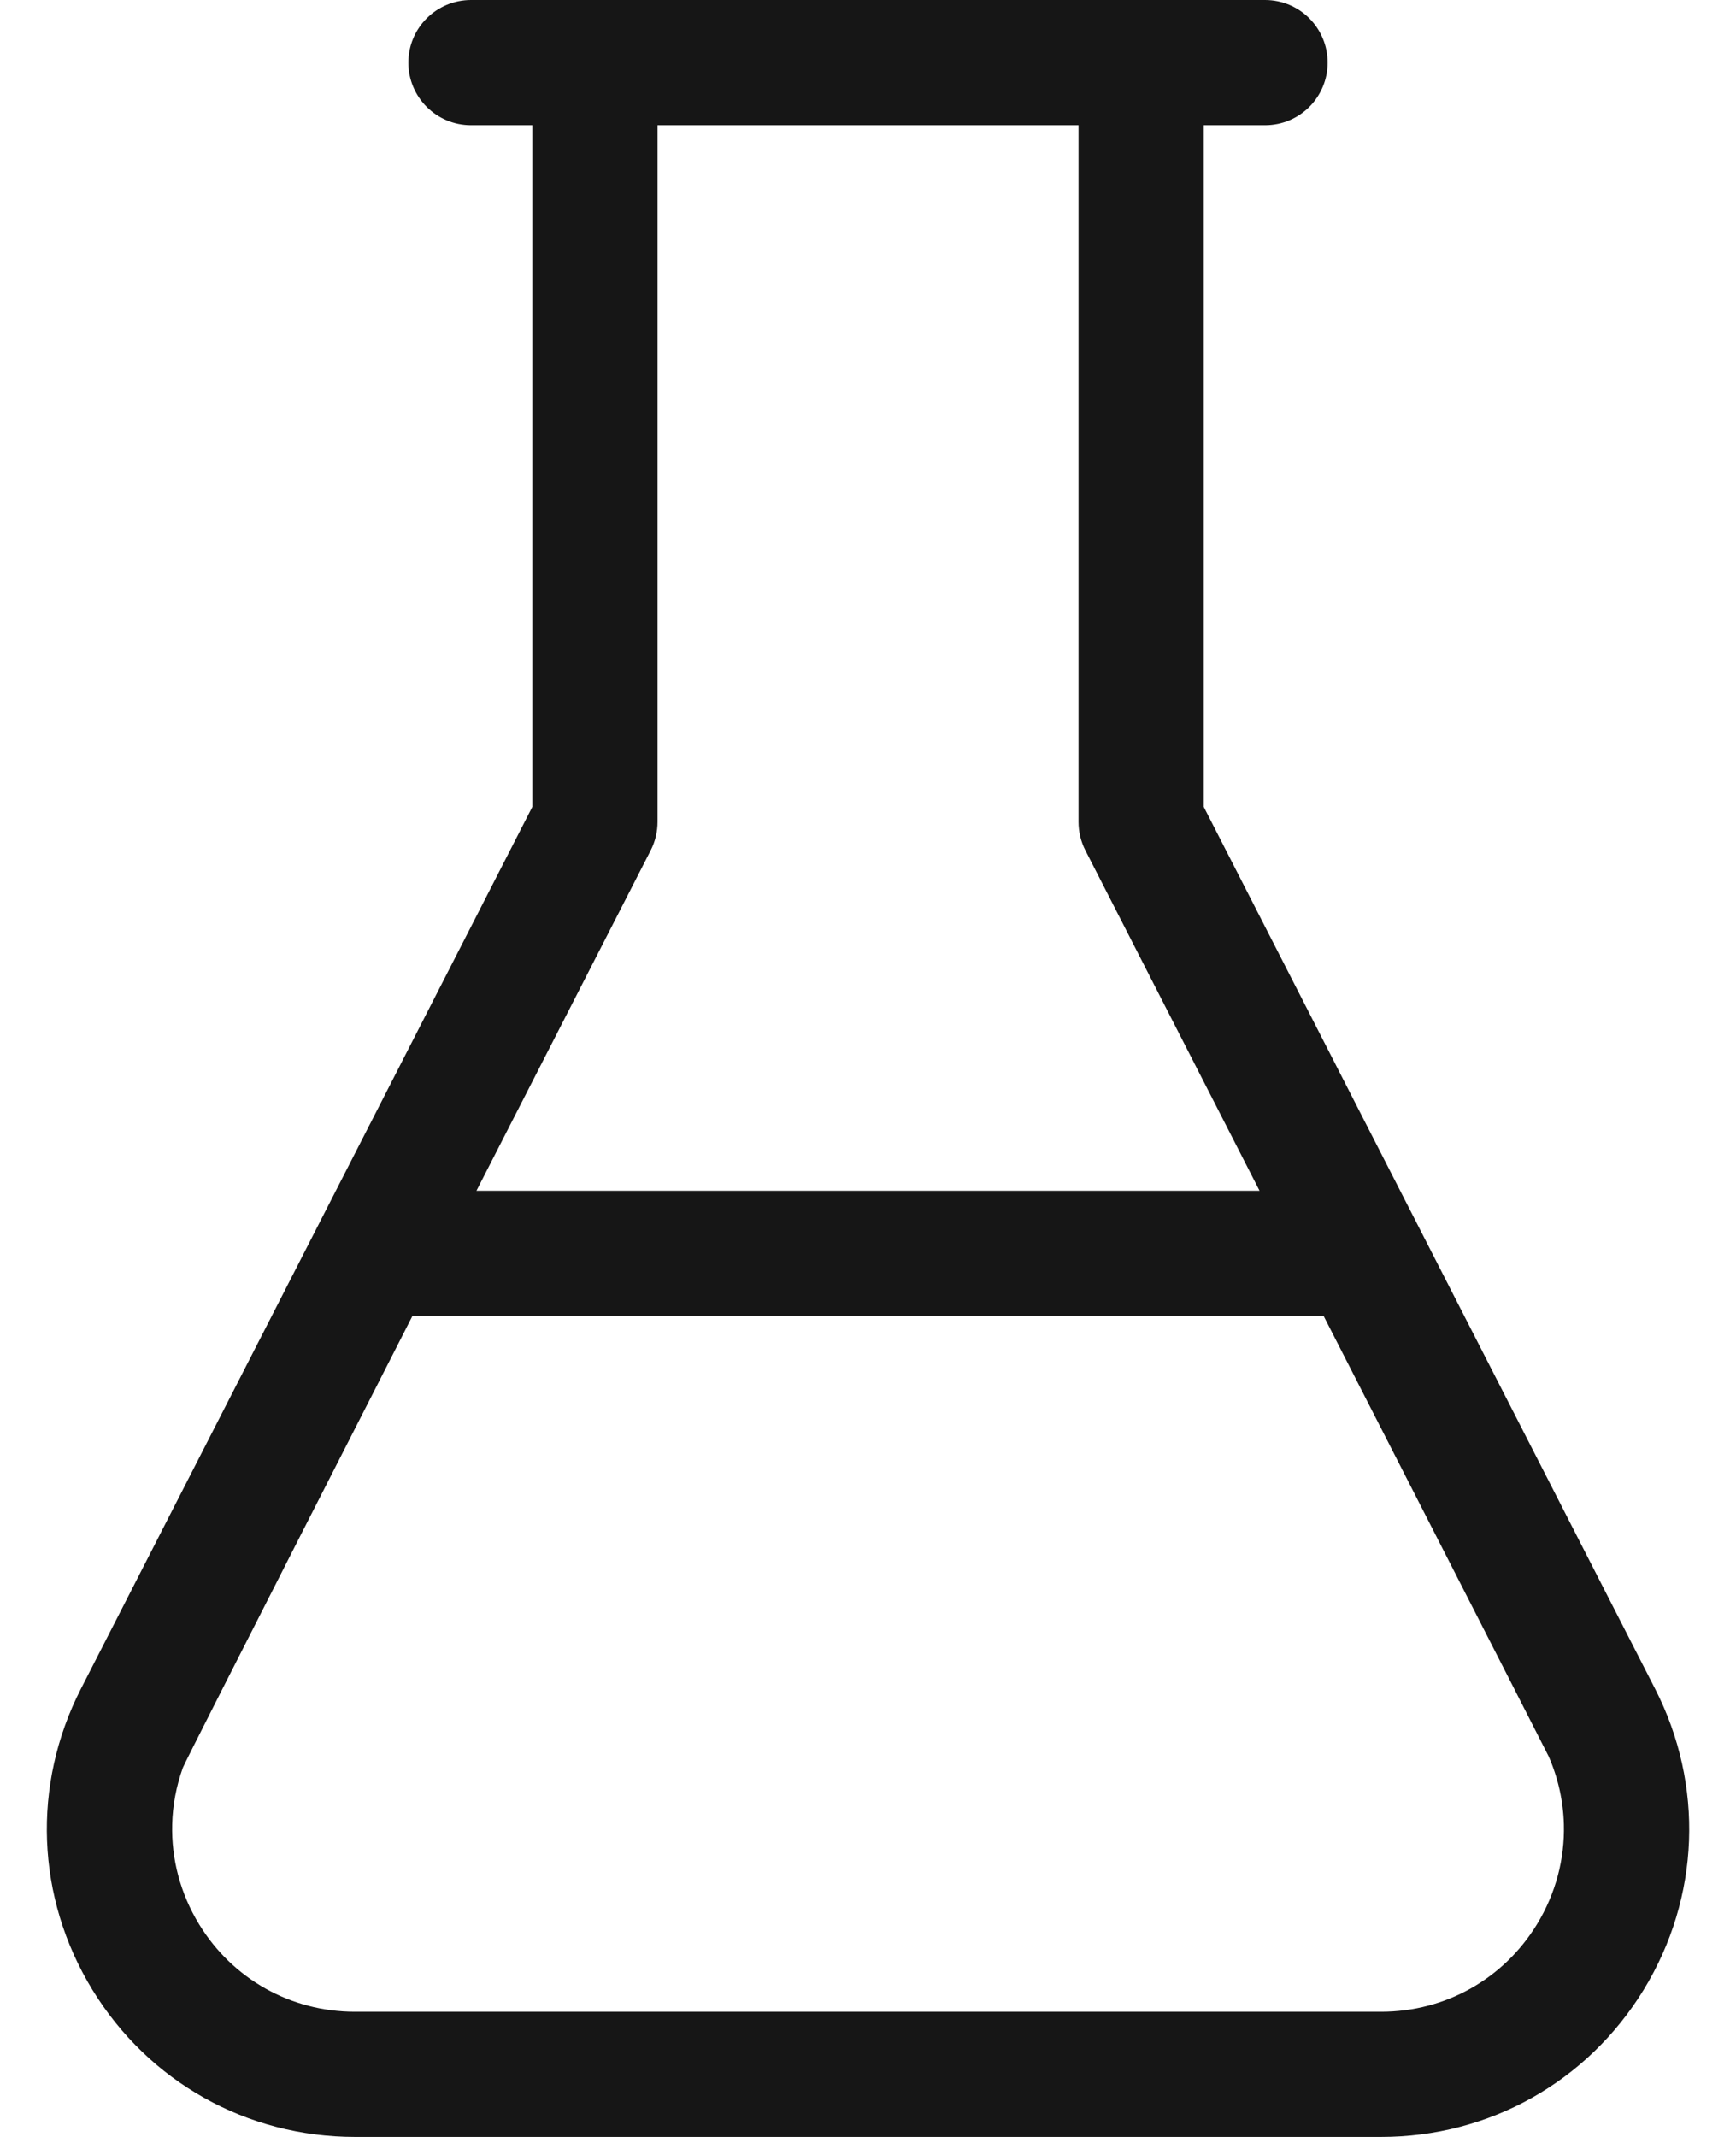<svg width="26" height="32" viewBox="0 0 26 32" fill="none" xmlns="http://www.w3.org/2000/svg">
<path d="M24.788 25.289L18.028 12.082V1.875H18.947C19.465 1.875 19.884 1.455 19.884 0.938C19.884 0.42 19.465 0 18.947 0H7.054C6.536 0 6.116 0.42 6.116 0.938C6.116 1.455 6.536 1.875 7.054 1.875H7.973V12.082L1.212 25.289C0.475 26.73 0.539 28.414 1.383 29.795C2.227 31.176 3.698 32 5.316 32H20.685C22.303 32 23.773 31.176 24.618 29.795C25.462 28.414 25.526 26.73 24.788 25.289ZM9.745 12.735C9.813 12.602 9.848 12.456 9.848 12.308V1.875H16.153V12.308C16.153 12.456 16.188 12.602 16.256 12.735L18.864 17.831H7.136L9.745 12.735ZM20.685 30.125H5.316C4.356 30.125 3.484 29.636 2.983 28.817C2.701 28.356 2.566 27.838 2.579 27.321C2.586 27.034 2.64 26.747 2.739 26.47C2.779 26.36 6.177 19.706 6.177 19.706H19.824C19.824 19.706 23.172 26.251 23.196 26.305C23.338 26.632 23.413 26.977 23.422 27.321C23.435 27.838 23.3 28.356 23.018 28.817C22.517 29.636 21.645 30.125 20.685 30.125V30.125Z" fill="#161616"/>
</svg>
